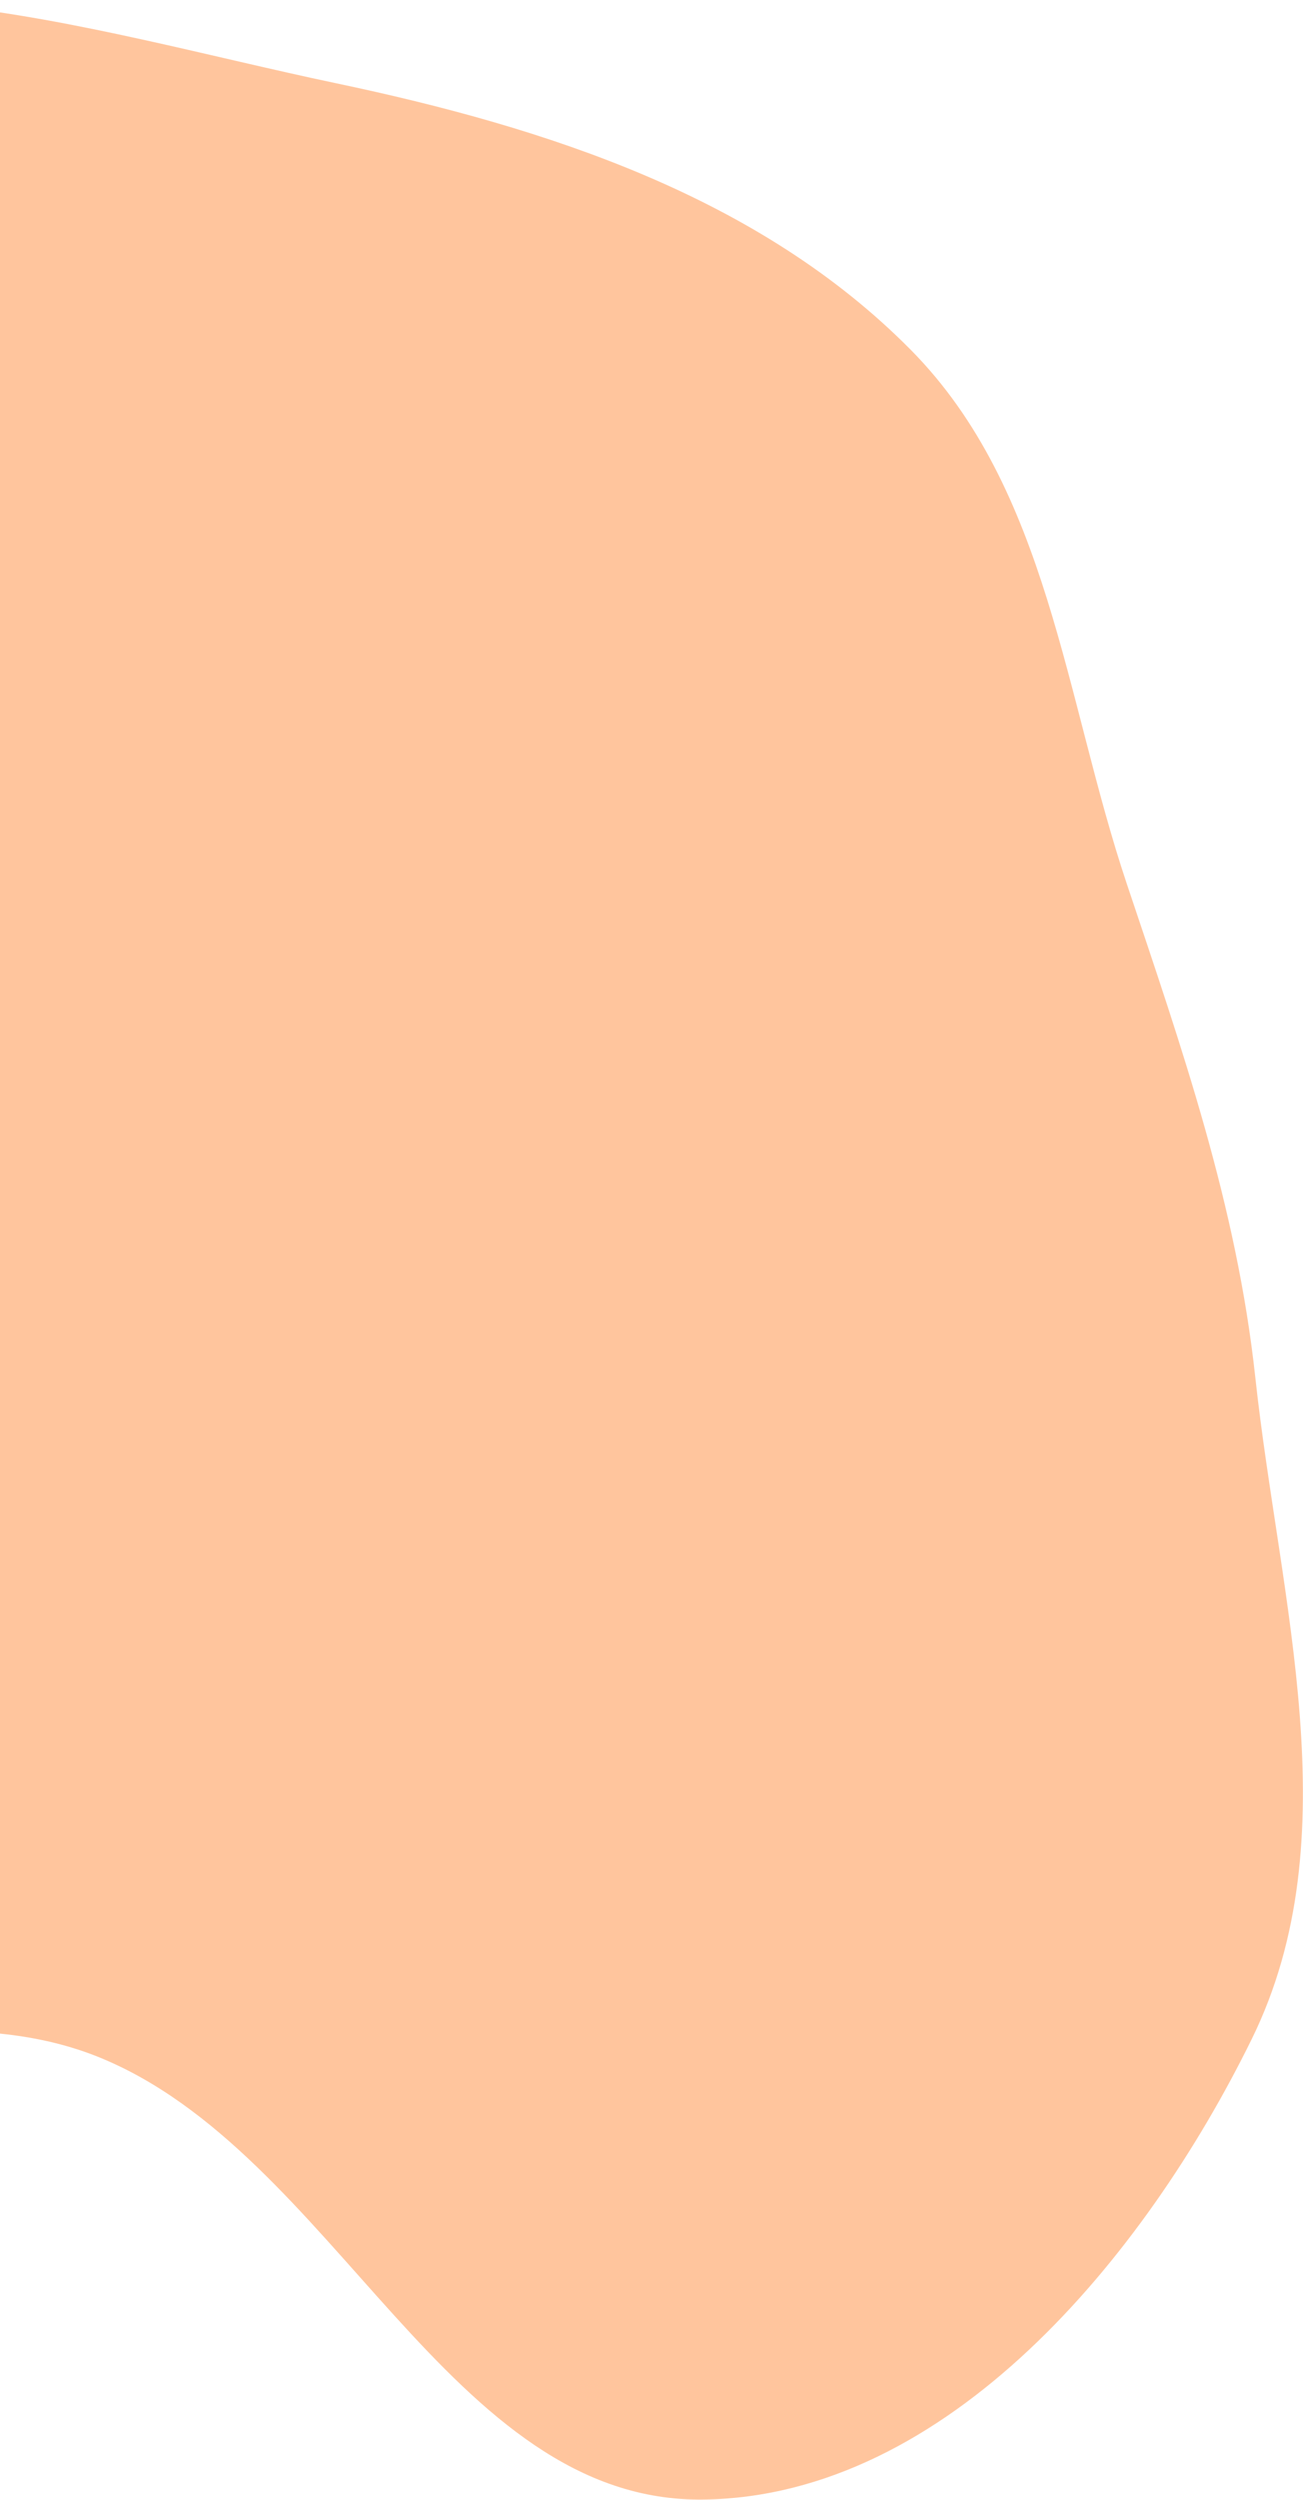 <svg width="341" height="654" viewBox="0 0 341 654" fill="none" xmlns="http://www.w3.org/2000/svg">
<path fill-rule="evenodd" clip-rule="evenodd" d="M87.9 21.77C143.136 33.393 198.729 51.431 238.404 91.581C274.431 128.039 278.599 182.644 294.892 231.24C309.323 274.283 323.638 315.233 328.52 360.367C334.854 418.916 353.559 480.606 327.585 533.459C299.489 590.629 247.947 652.952 184.254 653.923C117.413 654.942 87.618 562.925 25.565 538.062C-27.105 516.958 -93.336 555.164 -140.596 523.763C-190.216 490.793 -216.813 429.765 -226.012 370.904C-235.265 311.696 -210.255 255.093 -191.476 198.184C-170.413 134.35 -166.511 54.229 -109.675 18.339C-52.83 -17.556 22.111 7.927 87.9 21.77Z" fill="#FFC59D"/>
</svg>
